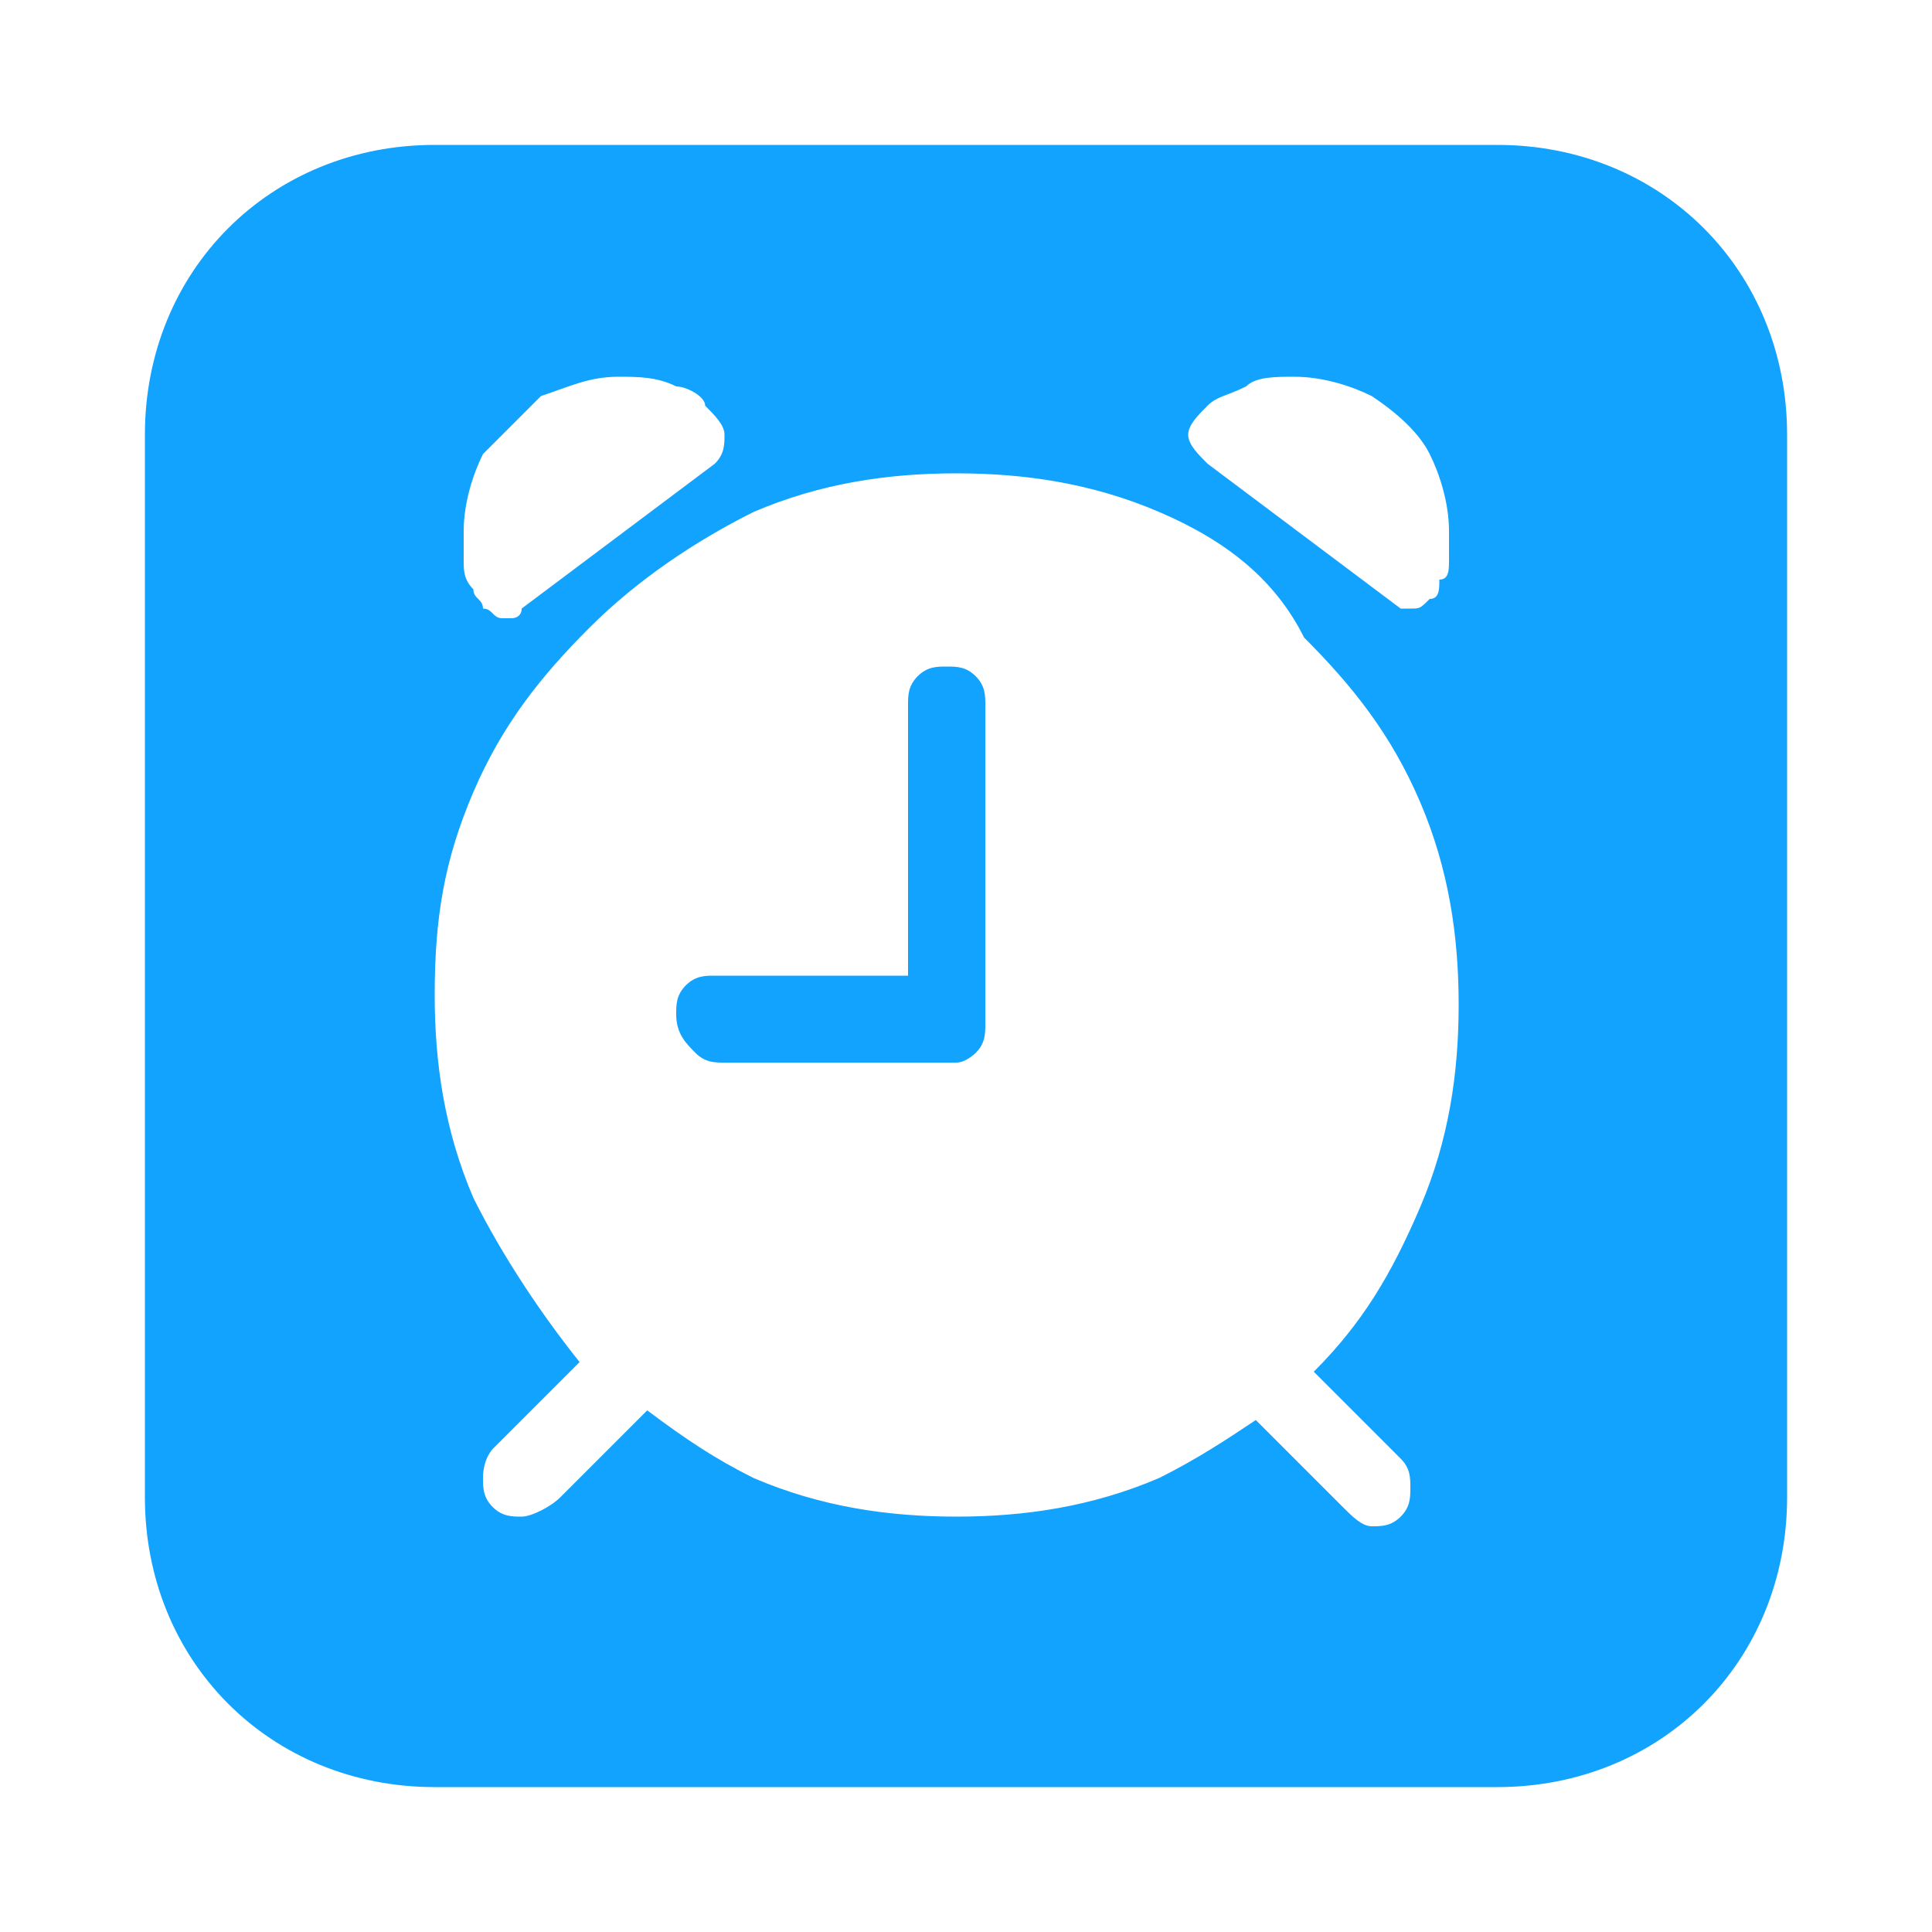<?xml version="1.0" encoding="utf-8"?>
<!-- Generator: Adobe Illustrator 25.0.1, SVG Export Plug-In . SVG Version: 6.00 Build 0)  -->
<svg version="1.1" id="图层_1" xmlns="http://www.w3.org/2000/svg" xmlns:xlink="http://www.w3.org/1999/xlink" x="0px" y="0px"
	 viewBox="0 0 20 20" enable-background="new 0 0 20 20" xml:space="preserve">
<path fill-rule="evenodd" clip-rule="evenodd" fill="#12A3FF" d="M4.5,1.5c-1.7,0-3,1.3-3,3v11c0,1.7,1.3,3,3,3h11c1.7,0,3-1.3,3-3
	v-11c0-1.7-1.3-3-3-3H4.5z M7.8,15.3c0.7,0.3,1.4,0.4,2.1,0.4c0.7,0,1.4-0.1,2.1-0.4c0.4-0.2,0.7-0.4,1-0.6l0.9,0.9
	c0.1,0.1,0.2,0.2,0.3,0.2c0.1,0,0.2,0,0.3-0.1c0.1-0.1,0.1-0.2,0.1-0.3c0-0.1,0-0.2-0.1-0.3l-0.9-0.9c0.5-0.5,0.8-1,1.1-1.7
	c0.3-0.7,0.4-1.4,0.4-2.1c0-0.7-0.1-1.4-0.4-2.1c-0.3-0.7-0.7-1.2-1.2-1.7C13.2,6,12.7,5.6,12,5.3s-1.4-0.4-2.1-0.4
	C9.2,4.9,8.5,5,7.8,5.3C7.2,5.6,6.6,6,6.1,6.5C5.6,7,5.2,7.5,4.9,8.2c-0.3,0.7-0.4,1.3-0.4,2.1c0,0.7,0.1,1.4,0.4,2.1
	C5.2,13,5.6,13.6,6,14.1l-0.9,0.9C5.1,15,5,15.1,5,15.3c0,0.1,0,0.2,0.1,0.3c0.1,0.1,0.2,0.1,0.3,0.1c0.1,0,0.3-0.1,0.4-0.2l0.9-0.9
	C7.1,14.9,7.4,15.1,7.8,15.3z M9.9,11H7.5c-0.1,0-0.2,0-0.3-0.1C7.1,10.8,7,10.7,7,10.5c0-0.1,0-0.2,0.1-0.3
	c0.1-0.1,0.2-0.1,0.3-0.1h2V7.3c0-0.1,0-0.2,0.1-0.3c0.1-0.1,0.2-0.1,0.3-0.1c0.1,0,0.2,0,0.3,0.1c0.1,0.1,0.1,0.2,0.1,0.3v3.3
	c0,0.1,0,0.2-0.1,0.3C10.1,10.9,10,11,9.9,11z M5,6.3c0.1,0,0.1,0.1,0.2,0.1c0,0,0.1,0,0.1,0c0,0,0.1,0,0.1-0.1l2-1.5
	c0.1-0.1,0.1-0.2,0.1-0.3c0-0.1-0.1-0.2-0.2-0.3C7.3,4.1,7.1,4,7,4C6.8,3.9,6.6,3.9,6.4,3.9C6.1,3.9,5.9,4,5.6,4.1
	C5.4,4.3,5.2,4.5,5,4.7C4.9,4.9,4.8,5.2,4.8,5.5c0,0.1,0,0.2,0,0.3c0,0.1,0,0.2,0.1,0.3C4.9,6.2,5,6.2,5,6.3z M14.5,6.3
	c0,0,0.1,0,0.1,0c0.1,0,0.1,0,0.2-0.1c0.1,0,0.1-0.1,0.1-0.2C15,6,15,5.9,15,5.8c0-0.1,0-0.2,0-0.3c0-0.3-0.1-0.6-0.2-0.8
	c-0.1-0.2-0.3-0.4-0.6-0.6C14,4,13.7,3.9,13.4,3.9c-0.2,0-0.4,0-0.5,0.1c-0.2,0.1-0.3,0.1-0.4,0.2c-0.1,0.1-0.2,0.2-0.2,0.3
	c0,0.1,0.1,0.2,0.2,0.3l2,1.5C14.4,6.3,14.4,6.3,14.5,6.3z"/>
</svg>
